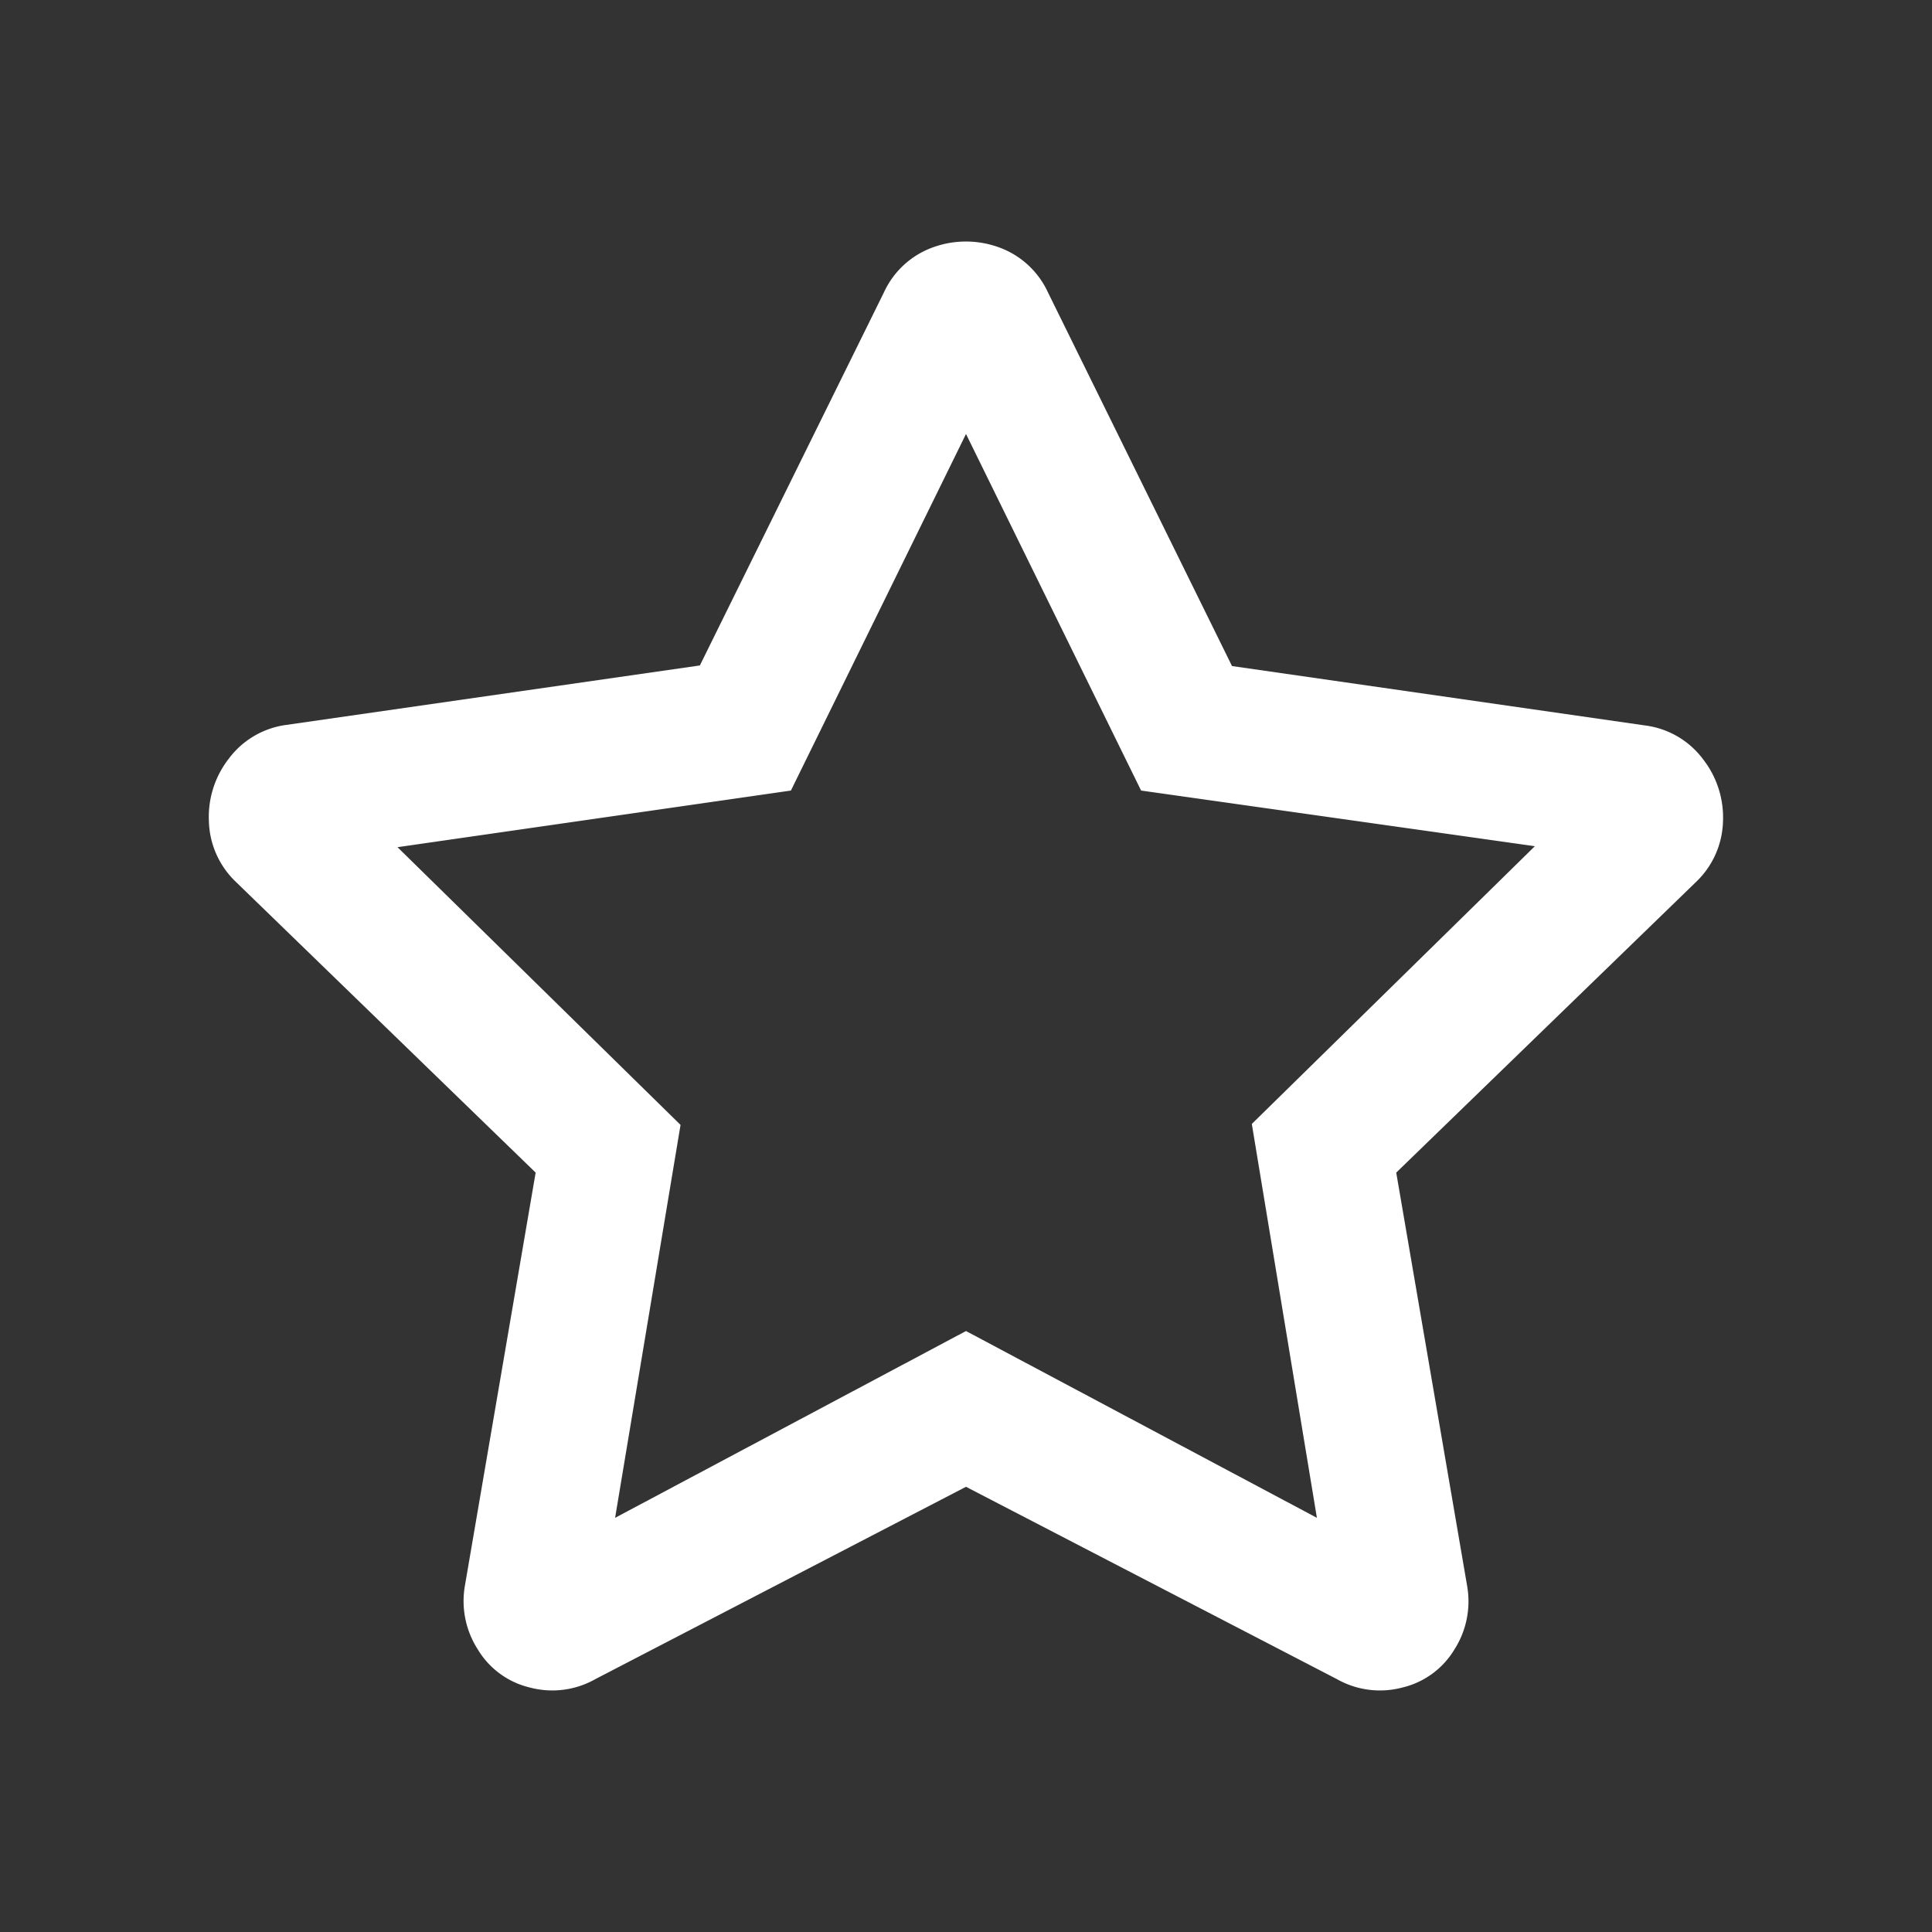 <svg xmlns="http://www.w3.org/2000/svg" width="16" height="16" viewBox="0 0 16 16">
  <rect x="0" y="0" width="16" height="16" fill="#333333" stroke="none"/>
  <g id="Group_5260" data-name="Group 5260" transform="translate(-883 -2196)">
    <rect id="Rectangle_1198" data-name="Rectangle 1198" width="16" height="16" transform="translate(883 2196)" fill="none"/>
    <path id="Path_1031" data-name="Path 1031" d="M12.375-6.492a.711.711,0,0,1,.48.281.783.783,0,0,1,.164.516A.719.719,0,0,1,12.8-5.2L10.313-2.789,10.9.633a.74.74,0,0,1-.105.527.688.688,0,0,1-.434.316.723.723,0,0,1-.539-.07L6.75-.187,3.68,1.406a.723.723,0,0,1-.539.07.688.688,0,0,1-.434-.316A.74.74,0,0,1,2.6.633l.586-3.422L.7-5.2A.719.719,0,0,1,.48-5.7a.783.783,0,0,1,.164-.516.711.711,0,0,1,.48-.281l3.422-.492L6.07-10.078a.713.713,0,0,1,.41-.375.8.8,0,0,1,.539,0,.713.713,0,0,1,.41.375L8.953-6.984Zm-3.258,3.3,2.344-2.3L8.2-5.953,6.75-8.906,5.3-5.953l-3.258.469,2.344,2.3L3.844.07,6.75-1.477,9.656.07Z" transform="translate(884.25 2208.5)" fill="#fff"/>
  </g>
</svg>
